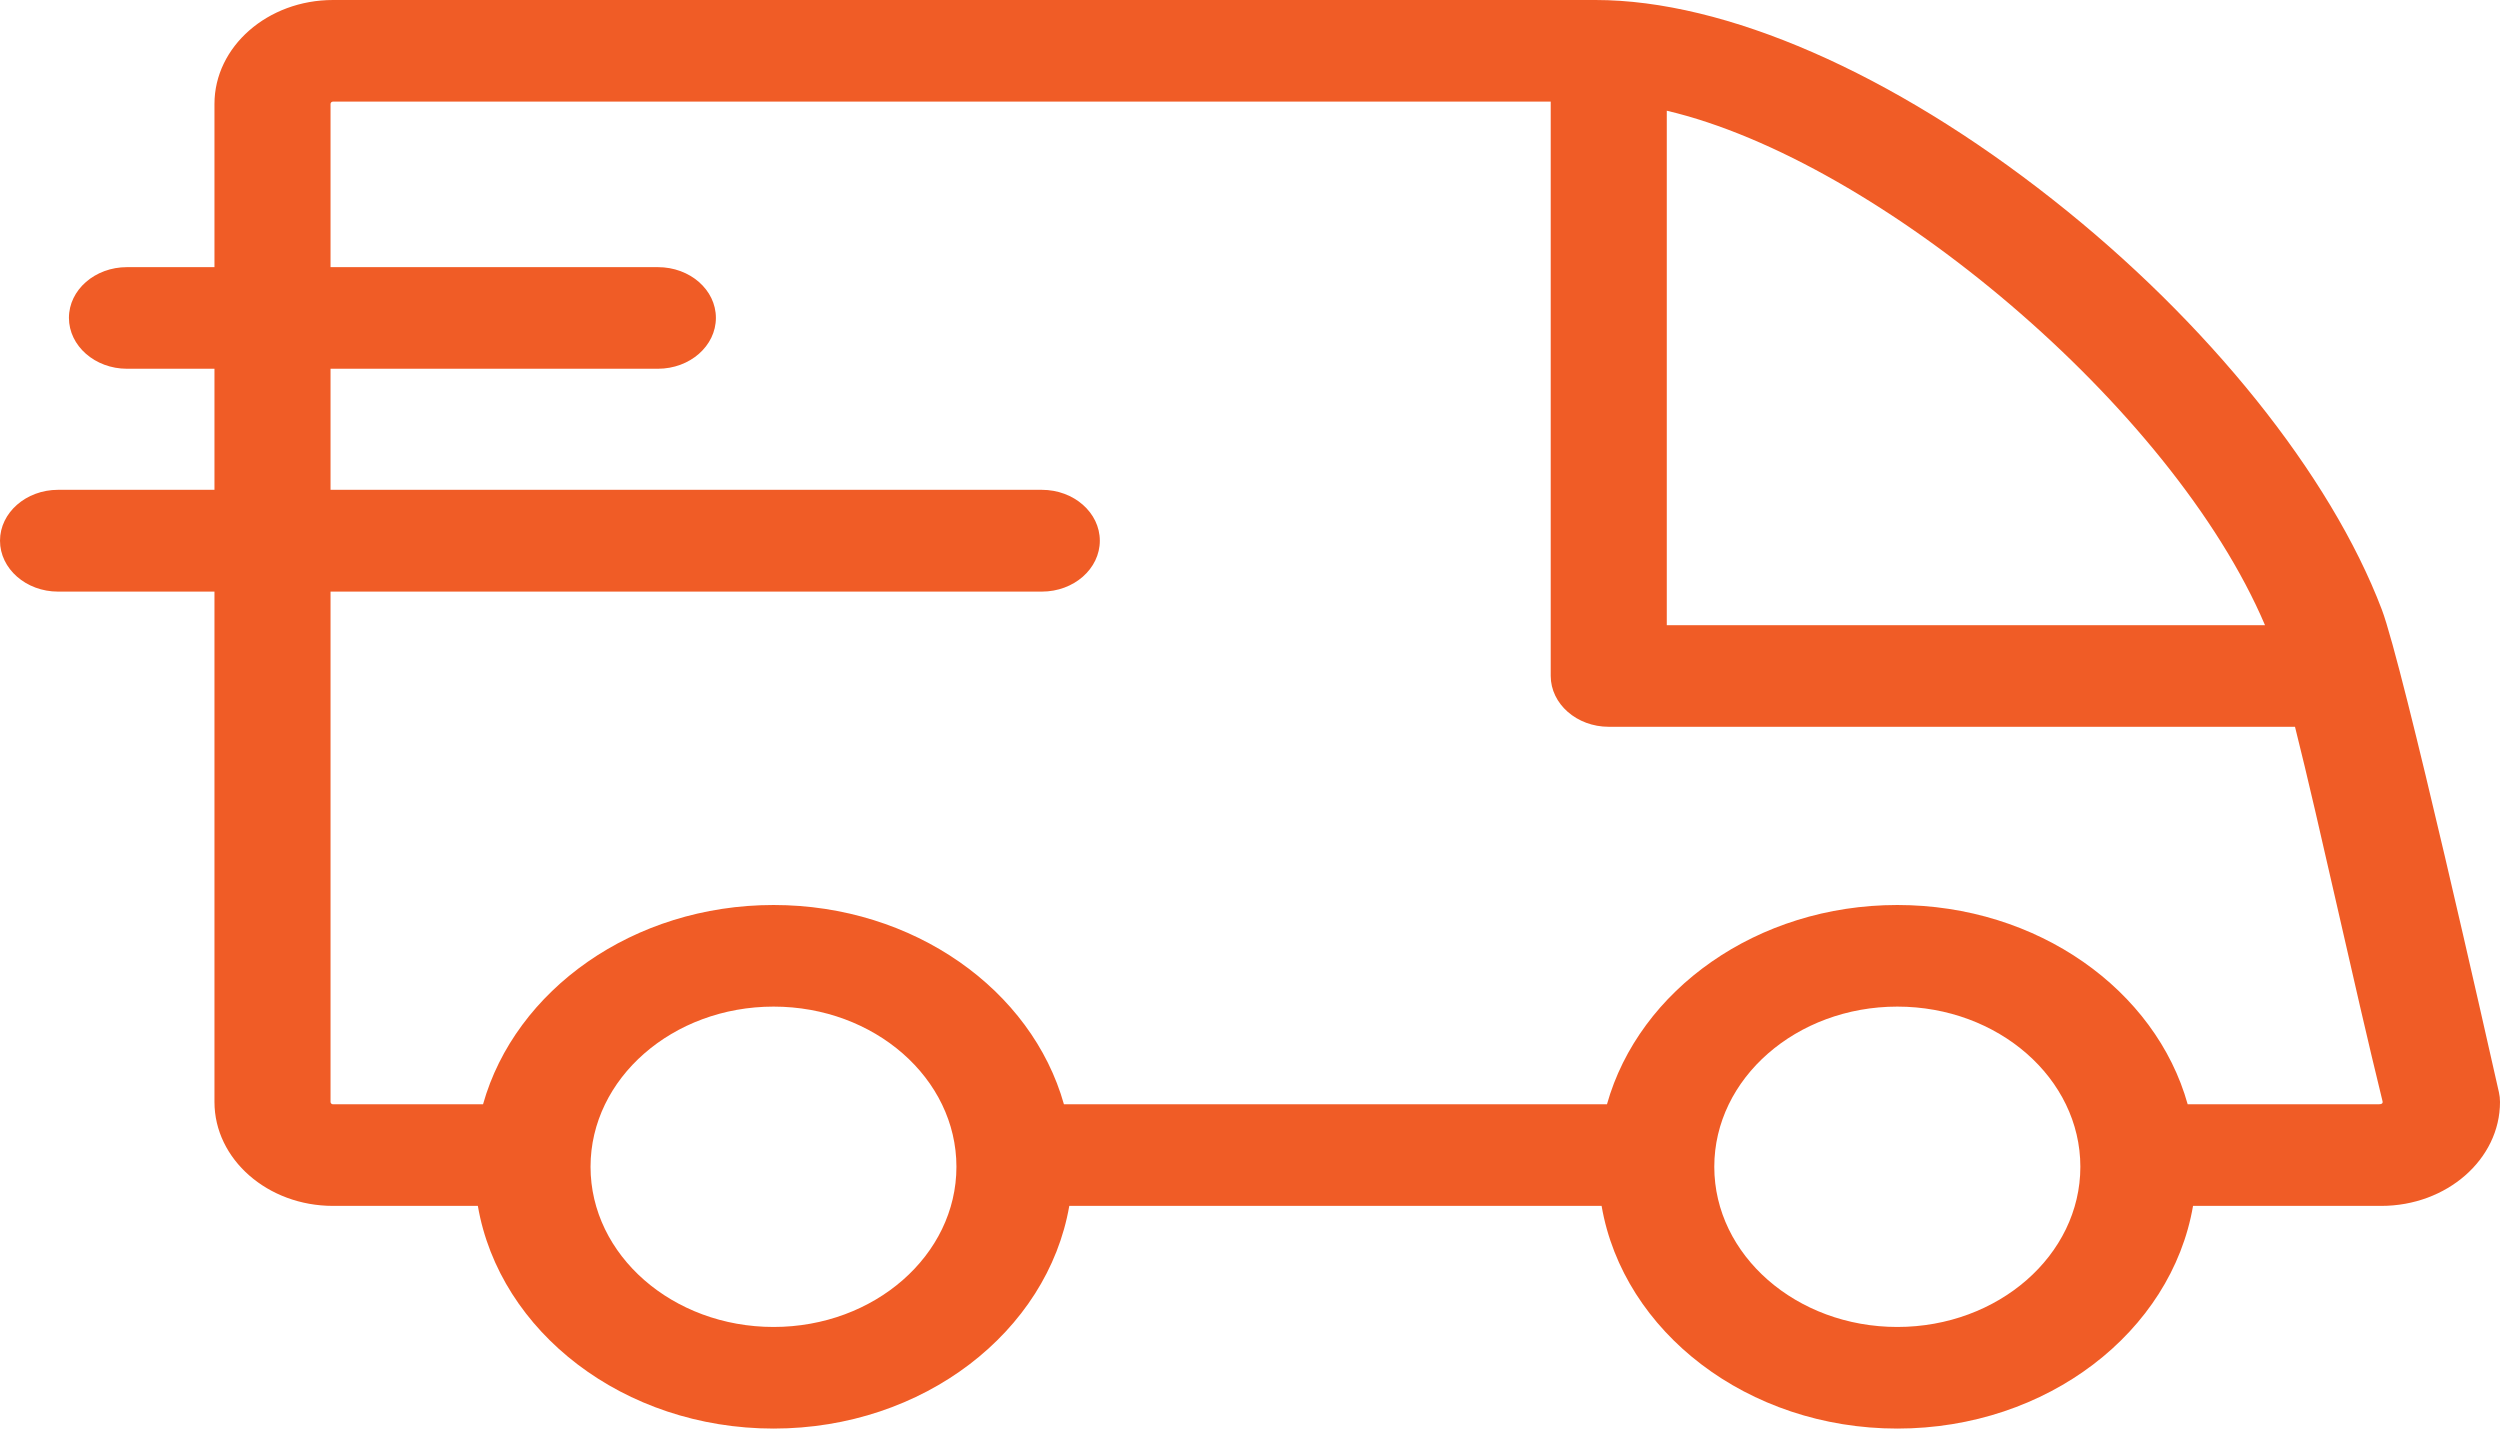 <svg width="14" height="8" viewBox="0 0 14 8" fill="none" xmlns="http://www.w3.org/2000/svg">
<path d="M13.994 6.117C13.939 5.873 13.457 3.726 13.338 3.413C13.051 2.659 12.363 1.801 11.496 1.118C10.595 0.407 9.661 0 8.935 0H1.865C1.499 0 1.201 0.261 1.201 0.582V1.496H0.711C0.532 1.496 0.386 1.623 0.386 1.78C0.386 1.937 0.532 2.065 0.711 2.065H1.201V2.743H0.325C0.146 2.743 0 2.871 0 3.028C0 3.185 0.146 3.313 0.325 3.313H1.201V6.171C1.201 6.492 1.499 6.753 1.865 6.753H2.676C2.797 7.458 3.493 8 4.332 8C5.17 8 5.866 7.458 5.988 6.753H8.969C9.09 7.458 9.787 8 10.625 8C11.464 8 12.16 7.458 12.281 6.753H13.335C13.702 6.753 14 6.492 14 6.171C14 6.153 13.998 6.135 13.994 6.117ZM12.684 3.501L9.334 3.501V0.62C10.521 0.899 12.165 2.281 12.684 3.501ZM4.332 7.431C3.767 7.431 3.307 7.029 3.307 6.534C3.307 6.039 3.767 5.637 4.332 5.637C4.897 5.637 5.356 6.039 5.356 6.534C5.356 7.029 4.897 7.431 4.332 7.431ZM10.625 7.431C10.06 7.431 9.6 7.029 9.6 6.534C9.6 6.039 10.06 5.637 10.625 5.637C11.19 5.637 11.65 6.039 11.65 6.534C11.65 7.029 11.19 7.431 10.625 7.431ZM13.319 6.184C13.048 6.184 12.251 6.184 12.251 6.184C12.072 5.544 11.411 5.068 10.625 5.068C9.839 5.068 9.179 5.544 8.999 6.184H5.958C5.778 5.544 5.117 5.068 4.332 5.068C3.546 5.068 2.885 5.544 2.705 6.184H1.865C1.857 6.184 1.851 6.178 1.851 6.171V3.313H5.834C6.014 3.313 6.159 3.185 6.159 3.028C6.159 2.871 6.014 2.743 5.834 2.743H1.851V2.065H3.684C3.864 2.065 4.009 1.937 4.009 1.78C4.009 1.623 3.864 1.496 3.684 1.496H1.851V0.582C1.851 0.575 1.857 0.569 1.865 0.569H8.684V3.785C8.684 3.942 8.83 4.07 9.009 4.07L12.852 4.07C12.991 4.623 13.181 5.51 13.342 6.166C13.346 6.18 13.336 6.184 13.319 6.184Z" fill="#F05C26"/>
</svg>
